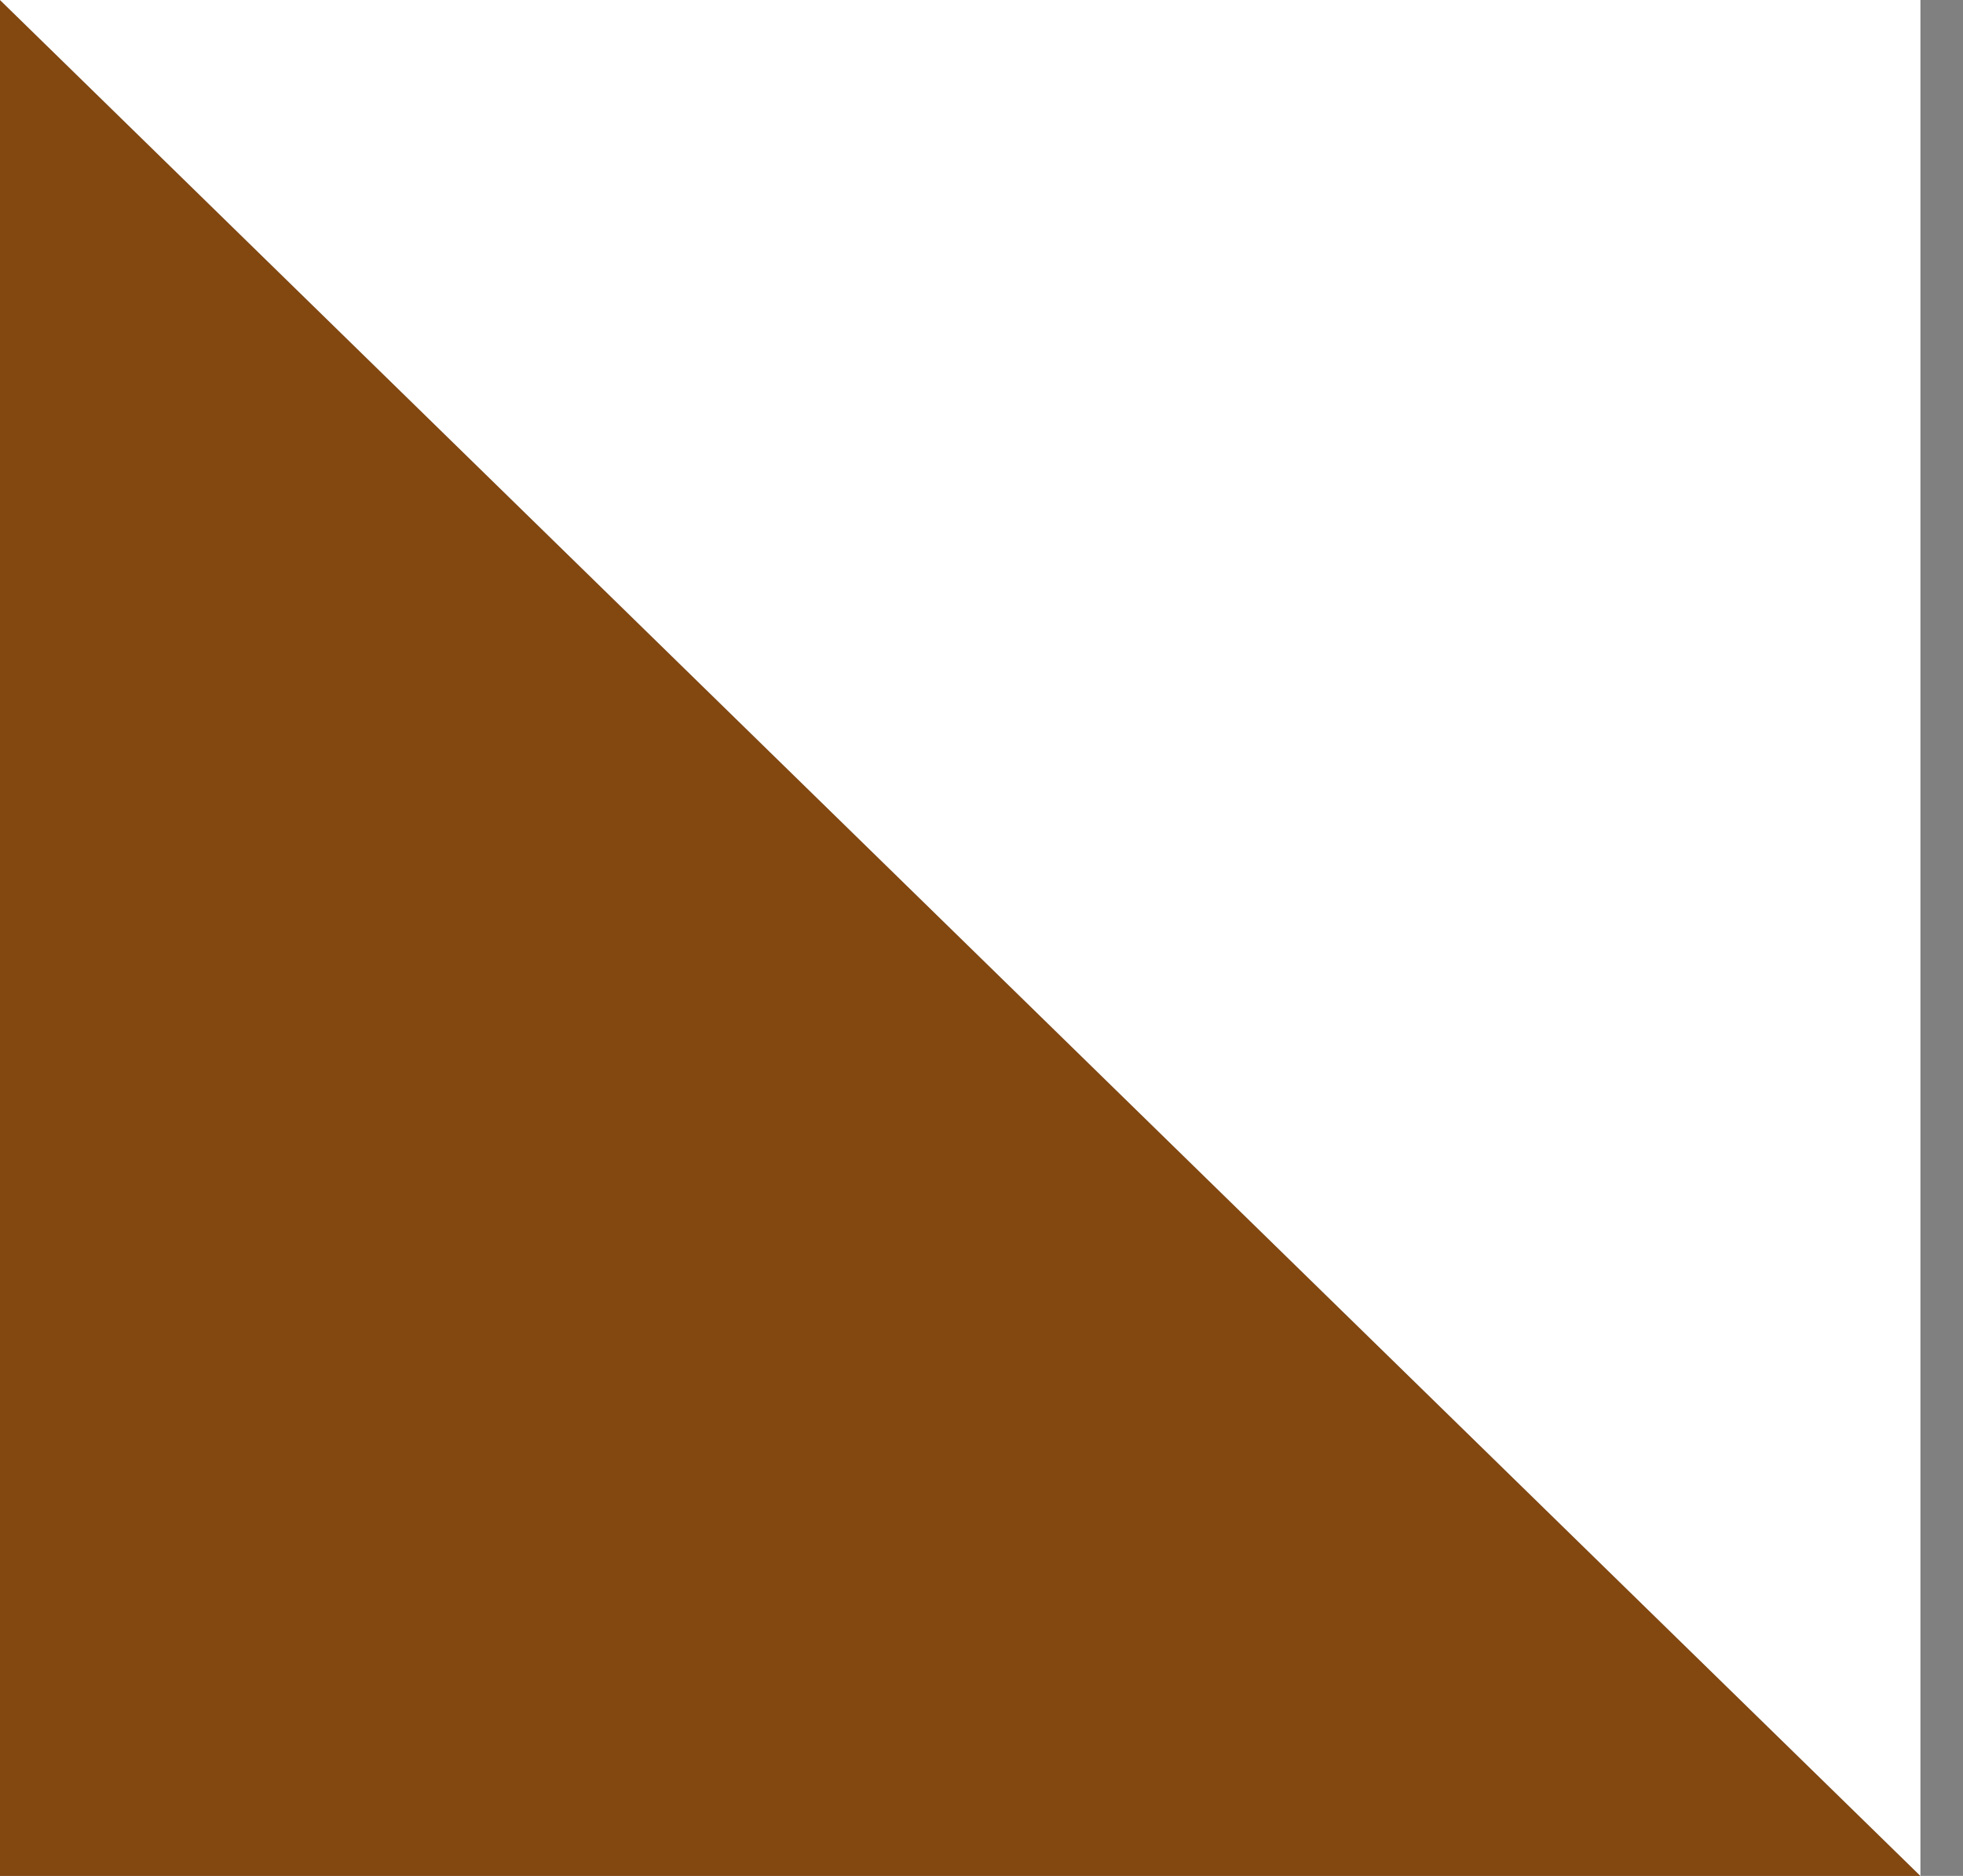 <svg width="45" height="43" viewBox="0 0 45 43" fill="none" xmlns="http://www.w3.org/2000/svg">
<rect x="0" y="0" width="45" height="43" fill="#808080" stroke="none"/>
<path d="M0 0L44.024 43H0V0Z" fill="#834710"/>
<path d="M44.024 43L0 1.13886e-05L44.024 7.62939e-06L44.024 43Z" fill="white"/>
</svg>
